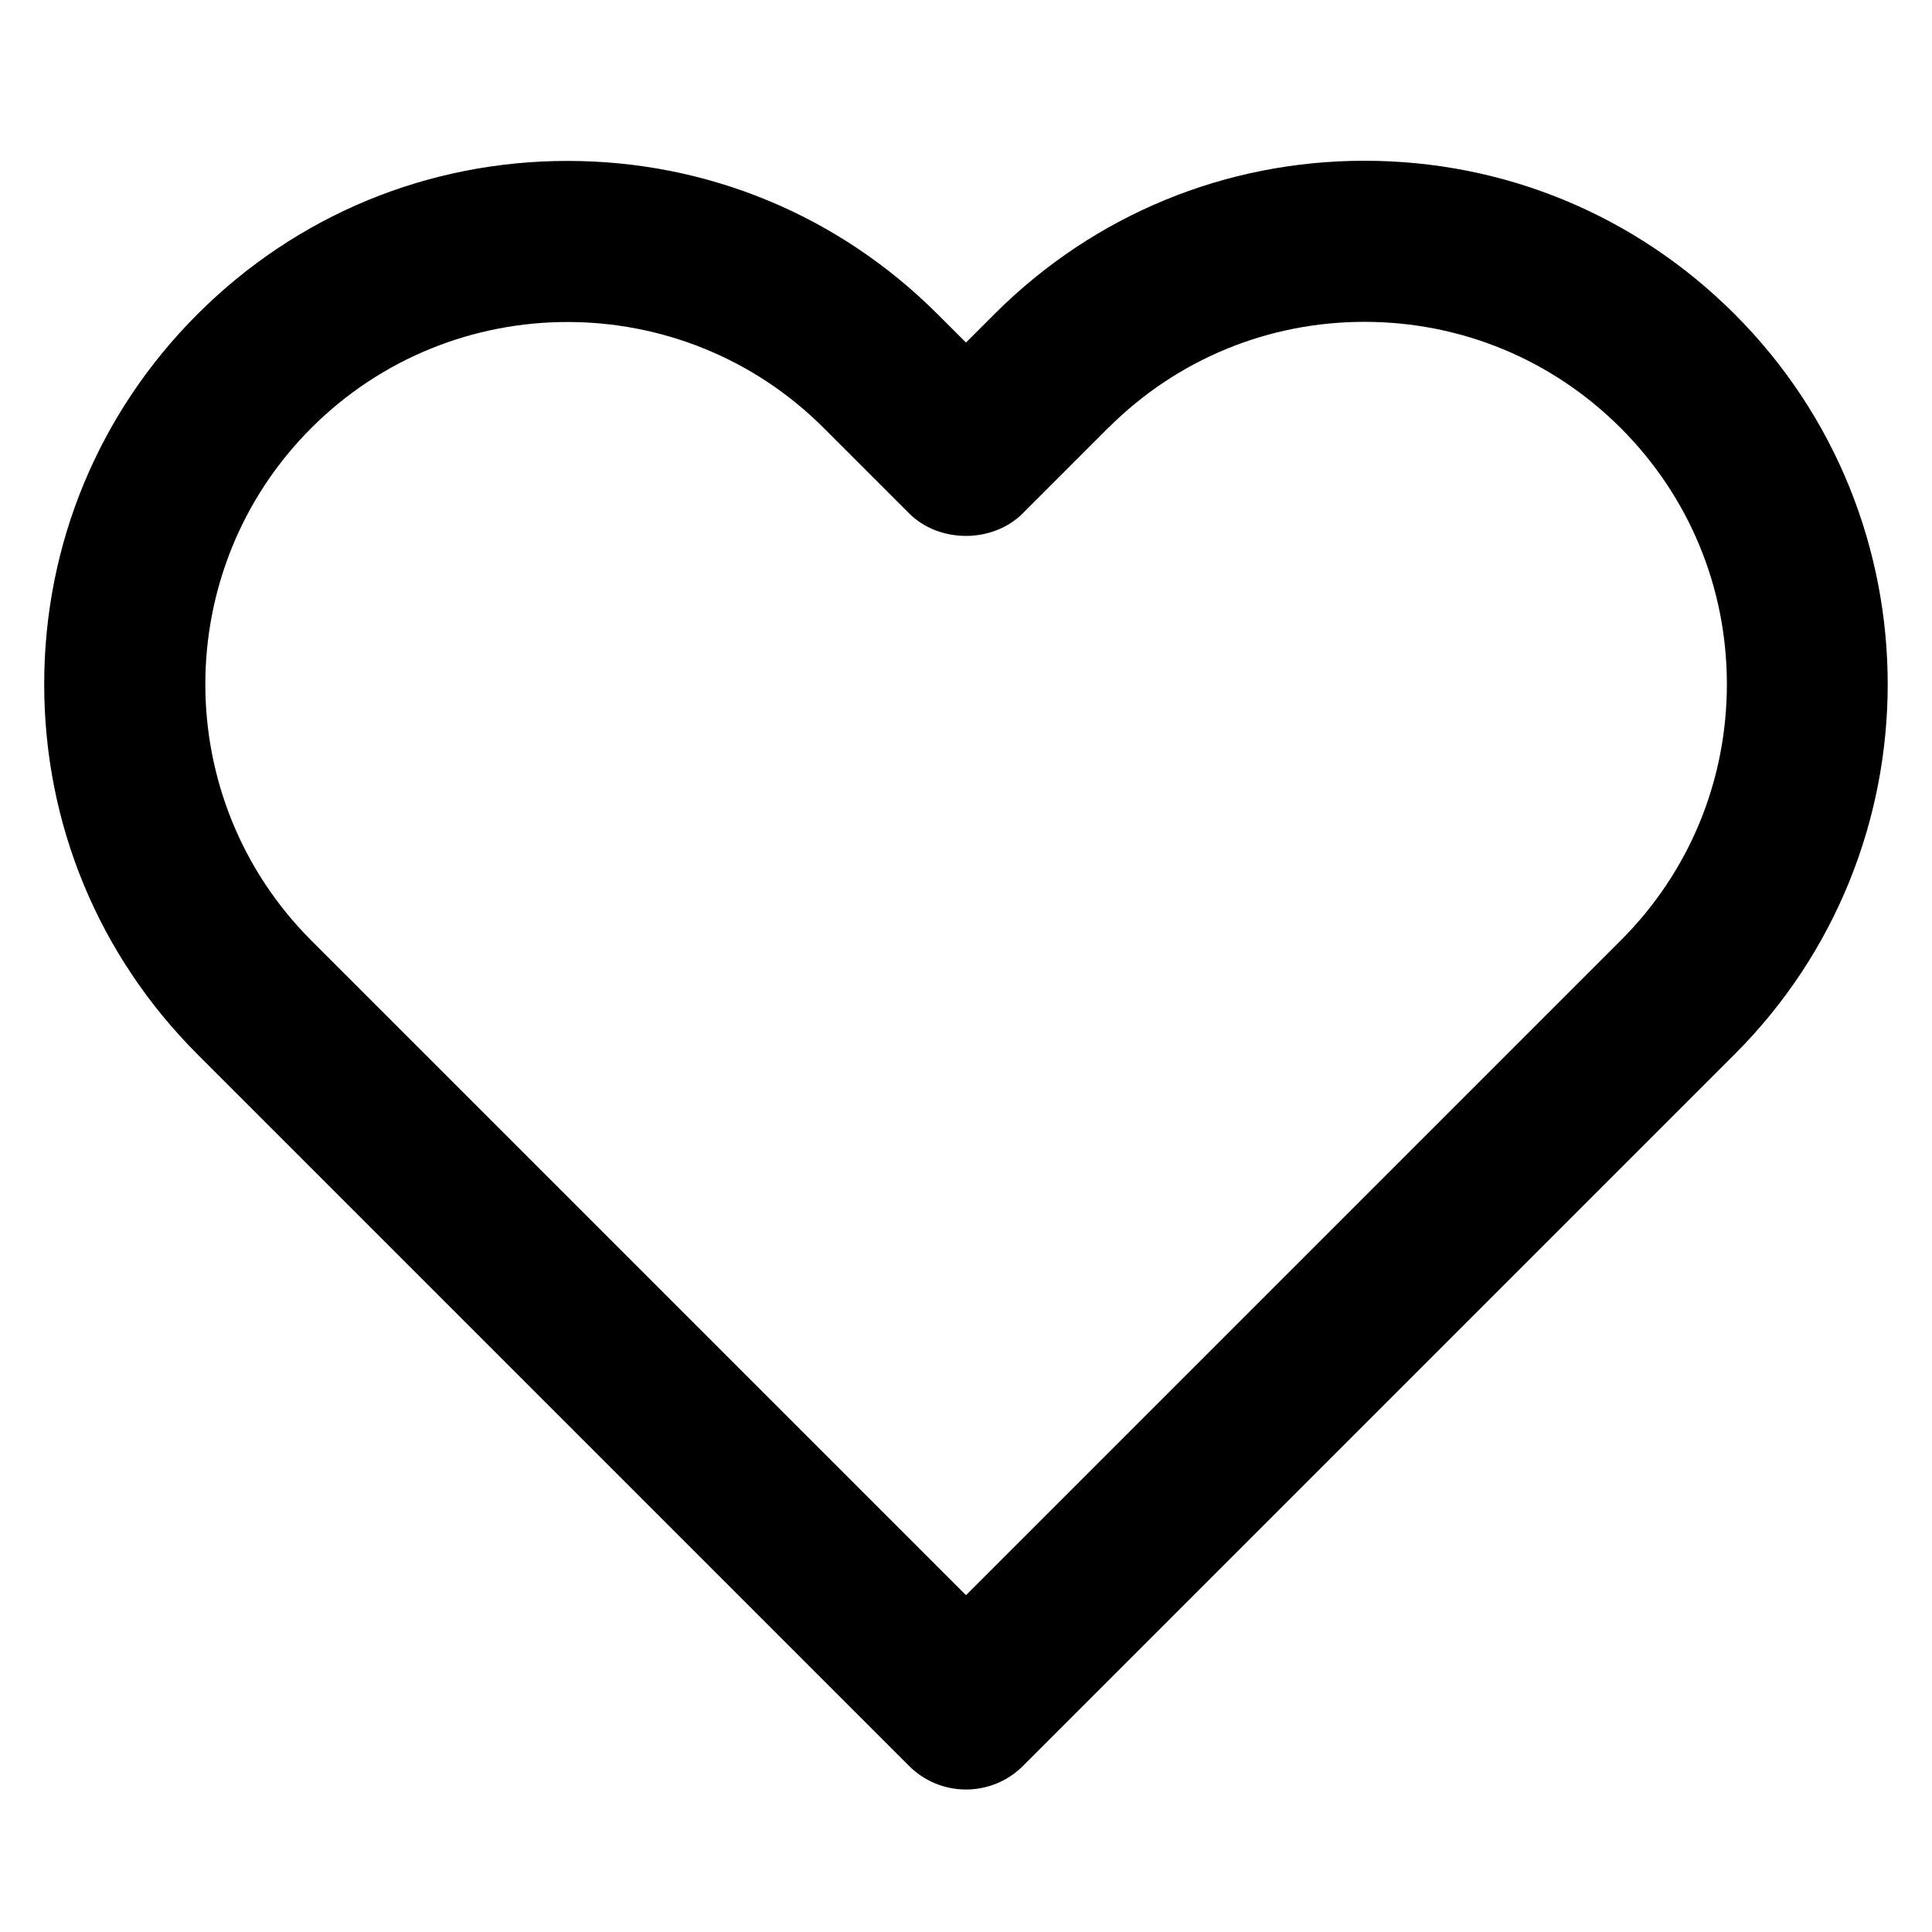 <svg width="24" height="24" viewBox="0 0 24 24" fill="none" xmlns="http://www.w3.org/2000/svg">
<path d="M12 22.23C11.735 22.23 11.48 22.125 11.293 21.937L2.453 13.097C1.225 11.869 0.549 10.237 0.549 8.5C0.549 6.763 1.225 5.131 2.453 3.903C3.681 2.675 5.313 1.999 7.05 1.999C8.787 1.999 10.419 2.675 11.647 3.903L12 4.255L12.353 3.902C12.359 3.895 12.366 3.889 12.373 3.882C13.599 2.667 15.223 1.997 16.951 1.997H16.952C18.688 1.997 20.32 2.674 21.548 3.902L21.55 3.904C24.084 6.439 24.083 10.563 21.548 13.097L12.708 21.937C12.52 22.125 12.265 22.23 12 22.23ZM7.05 4C5.897 4 4.745 4.439 3.867 5.317C2.112 7.072 2.112 9.928 3.867 11.683L12 19.816L20.133 11.683C20.984 10.833 21.451 9.703 21.452 8.501C21.452 7.299 20.984 6.169 20.135 5.319L20.133 5.317C19.283 4.467 18.154 3.999 16.951 3.998C16.95 3.998 16.95 3.998 16.95 3.998C15.748 3.998 14.618 4.466 13.768 5.315C13.764 5.319 13.76 5.322 13.756 5.326L12.706 6.376C12.331 6.751 11.667 6.751 11.292 6.376L10.232 5.316C9.355 4.439 8.203 4 7.05 4Z" fill="black"/>
</svg>
